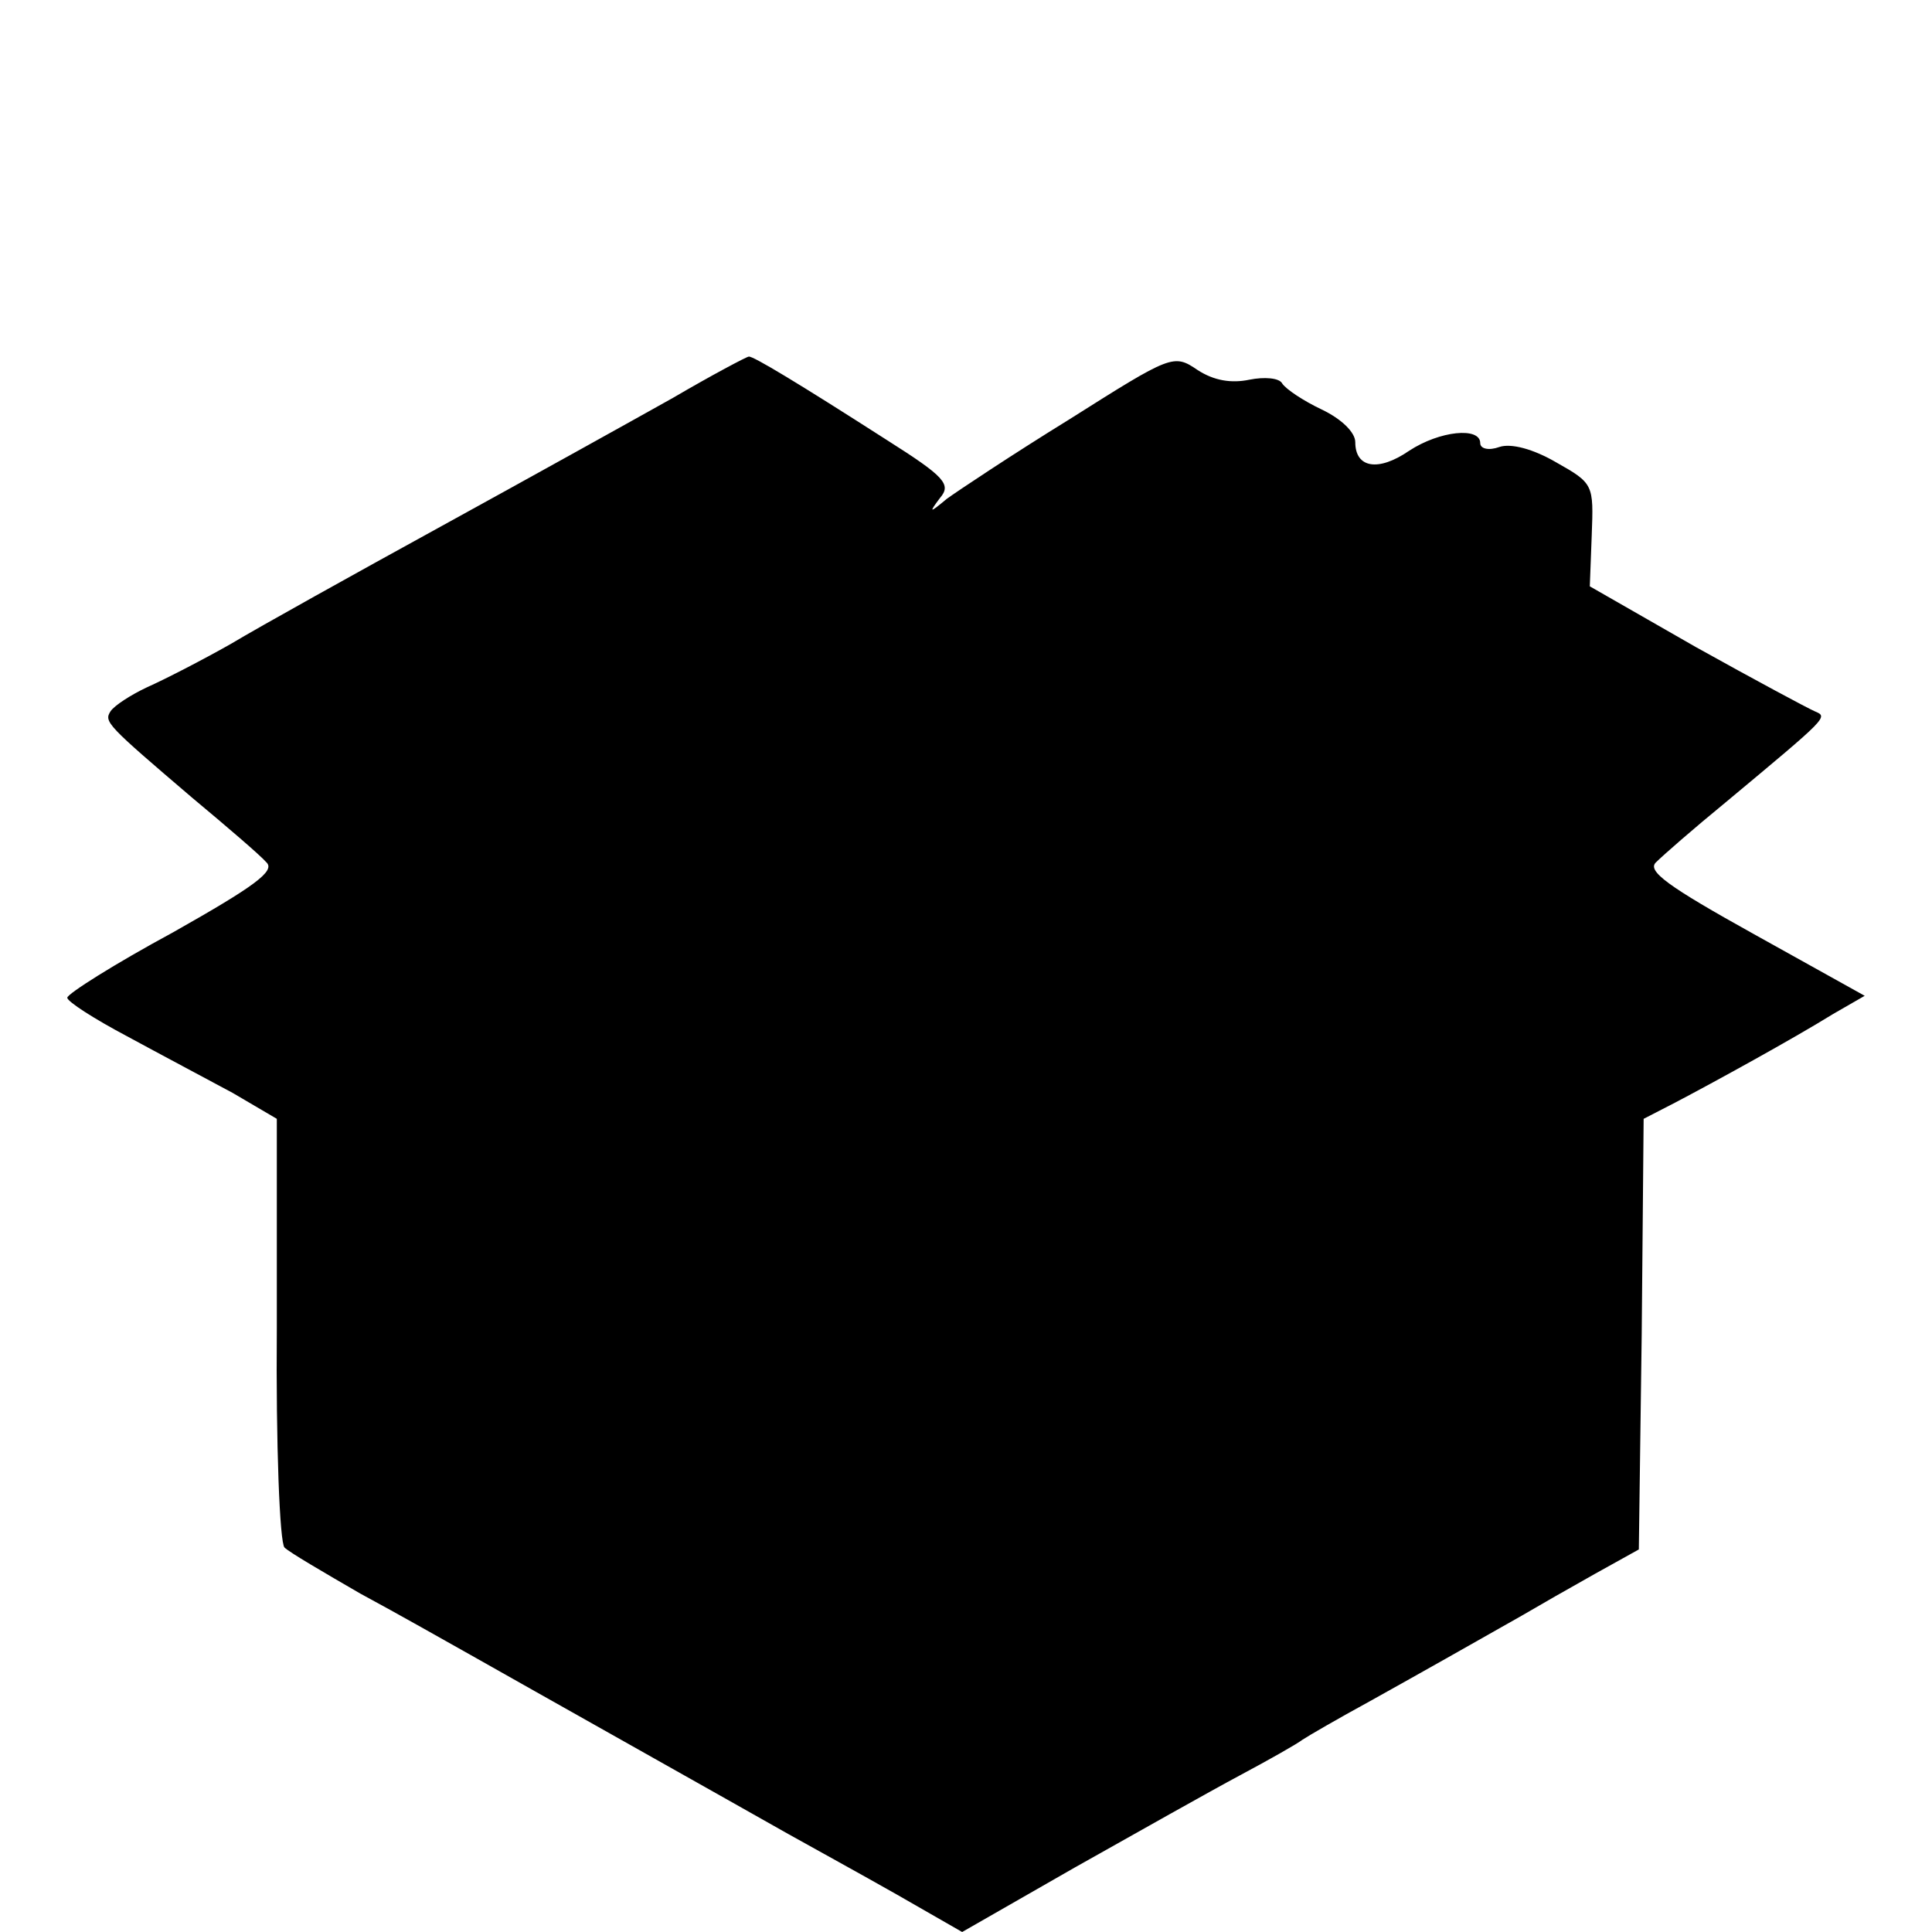 <?xml version="1.0" standalone="no"?>
<!DOCTYPE svg PUBLIC "-//W3C//DTD SVG 20010904//EN"
 "http://www.w3.org/TR/2001/REC-SVG-20010904/DTD/svg10.dtd">
<svg version="1.0" xmlns="http://www.w3.org/2000/svg"
 width="201pt" height="201pt" viewBox="0 0 201 201"
 preserveAspectRatio="xMidYMid meet">
<g transform="translate(0,201) scale(0.1,-0.1)"
fill="#000000" stroke="none">
<path d="M700 1596 c-41 -23 -149 -83 -240 -133 -91 -50 -190 -105 -220 -123
-30 -17 -69 -37 -87 -45 -17 -8 -34 -19 -38 -25 -7 -11 -4 -14 85 -90 36 -30
71 -60 77 -67 10 -9 -12 -25 -97 -73 -61 -33 -110 -64 -110 -68 0 -4 28 -22
62 -40 35 -19 84 -45 110 -59 l46 -27 0 -218 c-1 -121 3 -223 8 -228 5 -5 41
-26 79 -48 39 -21 90 -50 115 -64 25 -14 99 -56 165 -93 66 -37 140 -79 165
-93 25 -14 76 -42 113 -63 l68 -39 117 67 c64 36 142 80 172 96 30 16 60 33
65 37 6 4 37 22 70 40 61 34 98 55 158 89 17 10 52 30 77 44 l45 25 3 224 2
224 33 17 c40 21 122 66 164 92 l33 19 -115 64 c-90 50 -112 66 -102 75 7 7
39 35 72 62 108 90 107 89 93 95 -7 3 -63 33 -124 67 l-110 63 2 53 c2 53 2
54 -37 76 -24 14 -47 20 -59 16 -11 -4 -20 -2 -20 4 0 17 -42 13 -74 -8 -32
-22 -56 -18 -56 9 0 10 -14 24 -35 34 -19 9 -37 21 -41 27 -3 6 -19 7 -34 4
-19 -4 -37 -1 -54 10 -25 17 -27 16 -133 -51 -60 -37 -117 -75 -128 -83 -18
-15 -19 -15 -7 1 12 14 5 22 -55 60 -92 59 -140 88 -144 87 -2 0 -38 -19 -79
-43z"/>
</g>
</svg>
